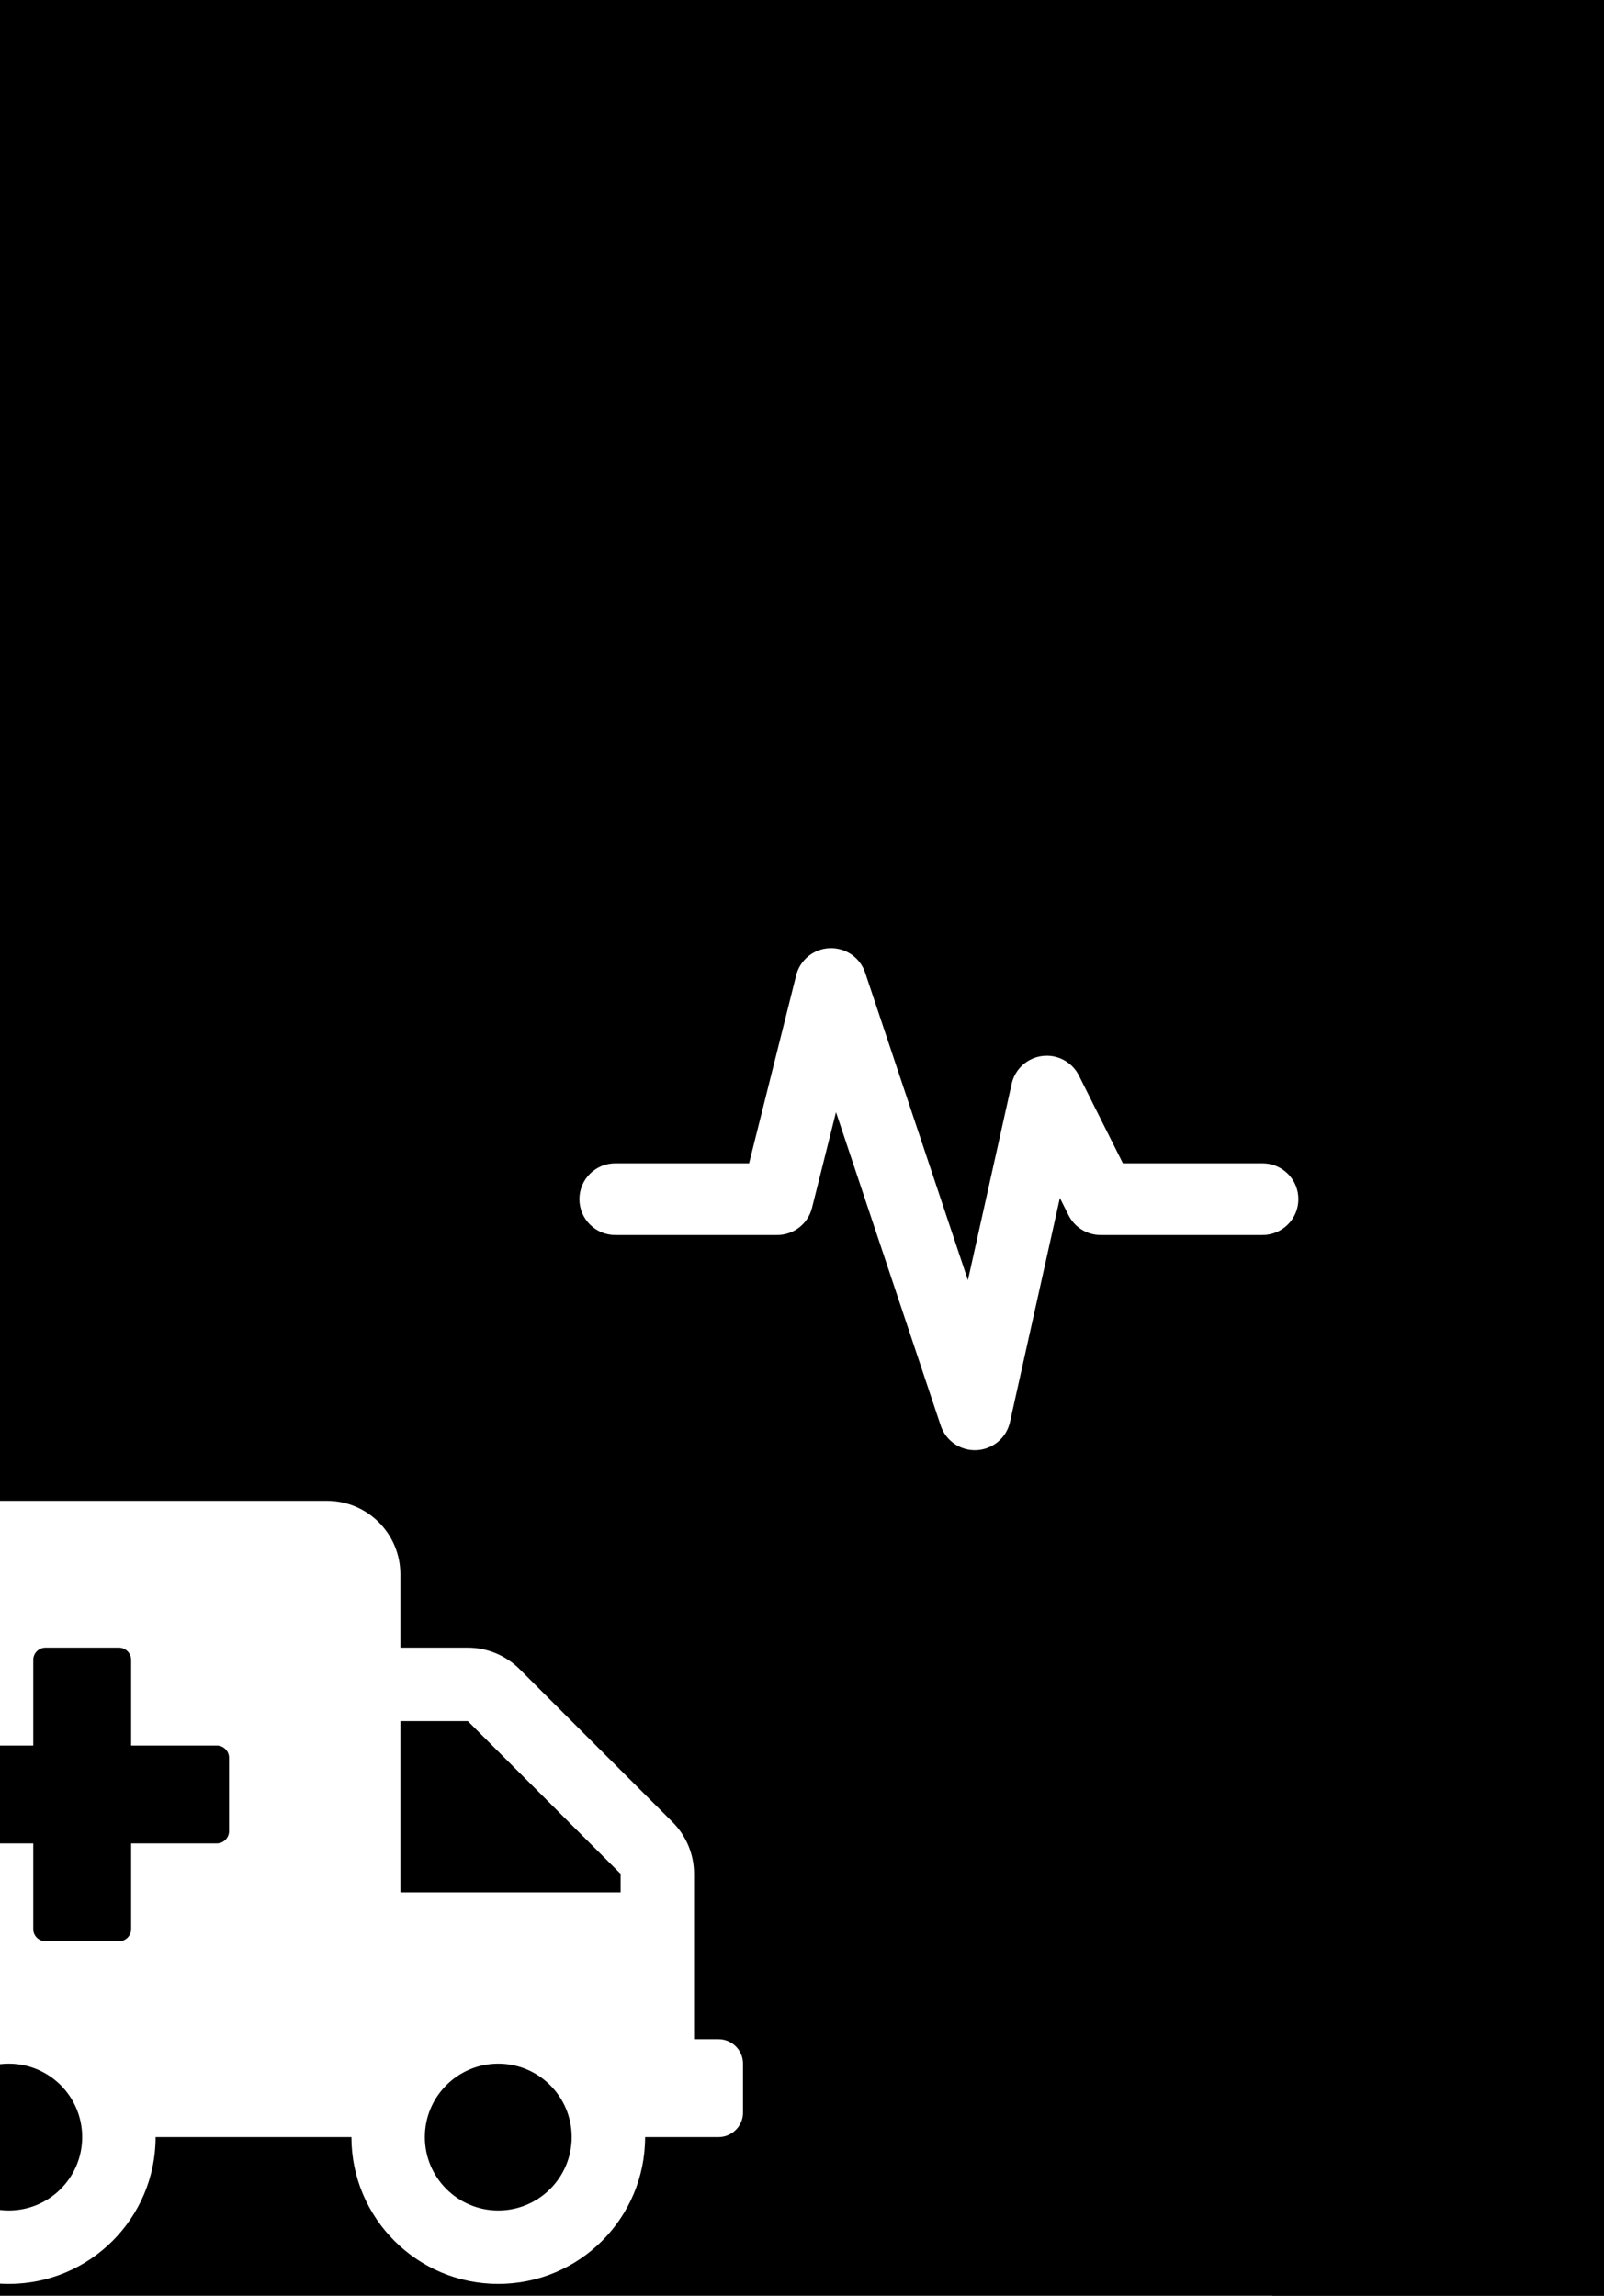 <svg width="503" height="720" viewBox="0 0 503 720" fill="none" xmlns="http://www.w3.org/2000/svg">
<rect x="0" y="0" width="503" height="720" fill="#808080" stroke="none"/>
<g clip-path="url(#clip0_93_2)">
<rect width="503" height="720" fill="url(#paint0_linear_93_2)" style=""/>
<g clip-path="url(#clip1_93_2)">
<path d="M225.325 639.55H217.65V587.696C217.65 581.604 215.204 575.752 210.886 571.434L162.966 523.514C158.648 519.196 152.796 516.75 146.704 516.75H125.55V493.725C125.55 481.013 115.237 470.7 102.525 470.7H-50.975C-63.687 470.7 -74 481.013 -74 493.725V647.225C-74 659.937 -63.687 670.25 -50.975 670.25H-43.3C-43.3 695.673 -22.673 716.3 2.75 716.3C28.173 716.3 48.8 695.673 48.8 670.25H110.2C110.2 695.673 130.827 716.3 156.25 716.3C181.673 716.3 202.3 695.673 202.3 670.25H225.325C229.546 670.25 233 666.796 233 662.575V647.225C233 643.004 229.546 639.55 225.325 639.55ZM2.75 693.275C-9.962 693.275 -20.275 682.962 -20.275 670.25C-20.275 657.538 -9.962 647.225 2.75 647.225C15.462 647.225 25.775 657.538 25.775 670.25C25.775 682.962 15.462 693.275 2.75 693.275ZM71.825 574.312C71.825 576.423 70.098 578.15 67.987 578.15H41.125V605.012C41.125 607.123 39.398 608.85 37.288 608.85H14.262C12.152 608.85 10.425 607.123 10.425 605.012V578.15H-16.438C-18.548 578.15 -20.275 576.423 -20.275 574.312V551.287C-20.275 549.177 -18.548 547.45 -16.438 547.45H10.425V520.587C10.425 518.477 12.152 516.75 14.262 516.75H37.288C39.398 516.75 41.125 518.477 41.125 520.587V547.45H67.987C70.098 547.45 71.825 549.177 71.825 551.287V574.312ZM156.25 693.275C143.538 693.275 133.225 682.962 133.225 670.25C133.225 657.538 143.538 647.225 156.25 647.225C168.962 647.225 179.275 657.538 179.275 670.25C179.275 682.962 168.962 693.275 156.25 693.275ZM194.625 593.5H125.55V539.775H146.704L194.625 587.696V593.5Z" fill="white" style="fill:white;fill-opacity:1;"/>
</g>
<path d="M485.125 618.328V566H408.172C403.054 566 398.938 570.117 398.938 575.234V664.5H377.391C375.698 664.5 374.312 665.885 374.312 667.578V673.734C374.312 675.427 375.698 676.812 377.391 676.812H431.604C432.758 676.812 433.836 677.467 434.374 678.505L442.031 693.819L463.886 650.071C465.002 647.801 468.272 647.801 469.388 650.071L482.739 676.812H509.75C513.136 676.812 515.906 679.583 515.906 682.969C515.906 686.355 513.136 689.125 509.75 689.125H475.16L466.656 672.118L444.802 715.866C443.686 718.136 440.415 718.136 439.299 715.866L425.91 689.125H398.938V753.766C398.938 758.883 403.054 763 408.172 763H537.453C542.571 763 546.688 758.883 546.688 753.766V627.562H494.359C489.28 627.562 485.125 623.407 485.125 618.328ZM543.994 606.4L506.326 568.693C504.594 566.962 502.247 566 499.785 566H497.438V615.25H546.688V612.903C546.688 610.479 545.726 608.132 543.994 606.4Z" fill="#892B2B" style="fill:#892B2B;fill:color(display-p3 0.537 0.169 0.169);fill-opacity:1;"/>
<g clip-path="url(#clip2_93_2)">
<path d="M534.292 31.625H386.708C375.113 31.625 365.73 41.112 365.73 52.708L365.625 200.292C365.625 211.888 375.113 221.375 386.708 221.375H534.292C545.888 221.375 555.375 211.888 555.375 200.292V52.708C555.375 41.112 545.888 31.625 534.292 31.625ZM523.75 147.583H481.583V189.75H439.417V147.583H397.25V105.417H439.417V63.25H481.583V105.417H523.75V147.583Z" fill="#FF5E5E" style="fill:#FF5E5E;fill:color(display-p3 1 0.37 0.37);fill-opacity:1;"/>
</g>
<path d="M192.828 263.669H350.561L361.828 308.763L328.028 365.13L260.428 432.771L192.828 365.13L159.028 308.763L192.828 263.669Z" fill="#892B2B" style="fill:#892B2B;fill:color(display-p3 0.537 0.169 0.169);fill-opacity:1;"/>
<path d="M260.433 258.559C248.149 247.268 232.071 241.001 215.384 241C206.551 241.009 197.808 242.764 189.657 246.165C181.505 249.565 174.107 254.544 167.888 260.813C141.361 287.445 141.373 329.101 167.911 355.62L250.569 438.254C252.485 441.624 256.183 443.799 260.433 443.799C262.178 443.782 263.895 443.356 265.446 442.556C266.996 441.755 268.337 440.602 269.362 439.19L352.955 355.62C379.493 329.089 379.493 287.445 352.933 260.768C346.717 254.51 339.324 249.542 331.181 246.149C323.038 242.757 314.304 241.007 305.482 241C288.795 241.003 272.718 247.269 260.433 258.559ZM336.992 276.705C354.613 294.41 354.624 322.068 337.014 339.683L260.433 416.243L183.851 339.683C166.242 322.068 166.253 294.41 183.829 276.75C192.397 268.229 203.603 263.541 215.384 263.541C227.165 263.541 238.325 268.229 246.826 276.727L252.463 282.362C253.509 283.41 254.751 284.241 256.119 284.808C257.486 285.375 258.952 285.667 260.433 285.667C261.914 285.667 263.38 285.375 264.747 284.808C266.115 284.241 267.357 283.41 268.403 282.362L274.04 276.727C291.086 259.72 319.969 259.765 336.992 276.705Z" fill="#E75454" style="fill:#E75454;fill:color(display-p3 0.905 0.331 0.331);fill-opacity:1;"/>
<path fill-rule="evenodd" clip-rule="evenodd" d="M260.18 297.376C265.188 297.184 269.722 300.314 271.307 305.058L303.53 401.502L317.248 339.916C318.283 335.269 322.139 331.775 326.875 331.193C331.612 330.611 336.202 333.068 338.336 337.326L352.13 364.85H395.894C402.12 364.85 407.167 369.886 407.167 376.097C407.167 382.309 402.12 387.345 395.894 387.345H345.163C340.893 387.345 336.989 384.938 335.08 381.127L332.37 375.72L316.711 446.02C315.612 450.955 311.347 454.552 306.287 454.813C301.226 455.073 296.613 451.933 295.011 447.137L262.16 348.812L254.639 378.825C253.384 383.832 248.875 387.345 243.702 387.345H192.972C186.746 387.345 181.698 382.309 181.698 376.097C181.698 369.886 186.746 364.85 192.972 364.85H234.9L249.675 305.887C250.891 301.035 255.171 297.567 260.18 297.376Z" fill="white" style="fill:white;fill-opacity:1;"/>
</g>
<defs>
<linearGradient id="paint0_linear_93_2" x1="251.5" y1="0" x2="251.5" y2="720" gradientUnits="userSpaceOnUse">
<stop stop-color="#461A1A" style="stop-color:#461A1A;stop-color:color(display-p3 0.274 0.101 0.101);stop-opacity:1;"/>
<stop offset="1" stop-color="#2B0B0B" style="stop-color:#2B0B0B;stop-color:color(display-p3 0.168 0.044 0.044);stop-opacity:1;"/>
</linearGradient>
<clipPath id="clip0_93_2">
<rect width="503" height="720" fill="white" style="fill:white;fill-opacity:1;"/>
</clipPath>
<clipPath id="clip1_93_2">
<rect width="307" height="307" fill="white" style="fill:white;fill-opacity:1;" transform="translate(-74 440)"/>
</clipPath>
<clipPath id="clip2_93_2">
<rect width="253" height="253" fill="white" style="fill:white;fill-opacity:1;" transform="translate(334)"/>
</clipPath>
</defs>
</svg>
